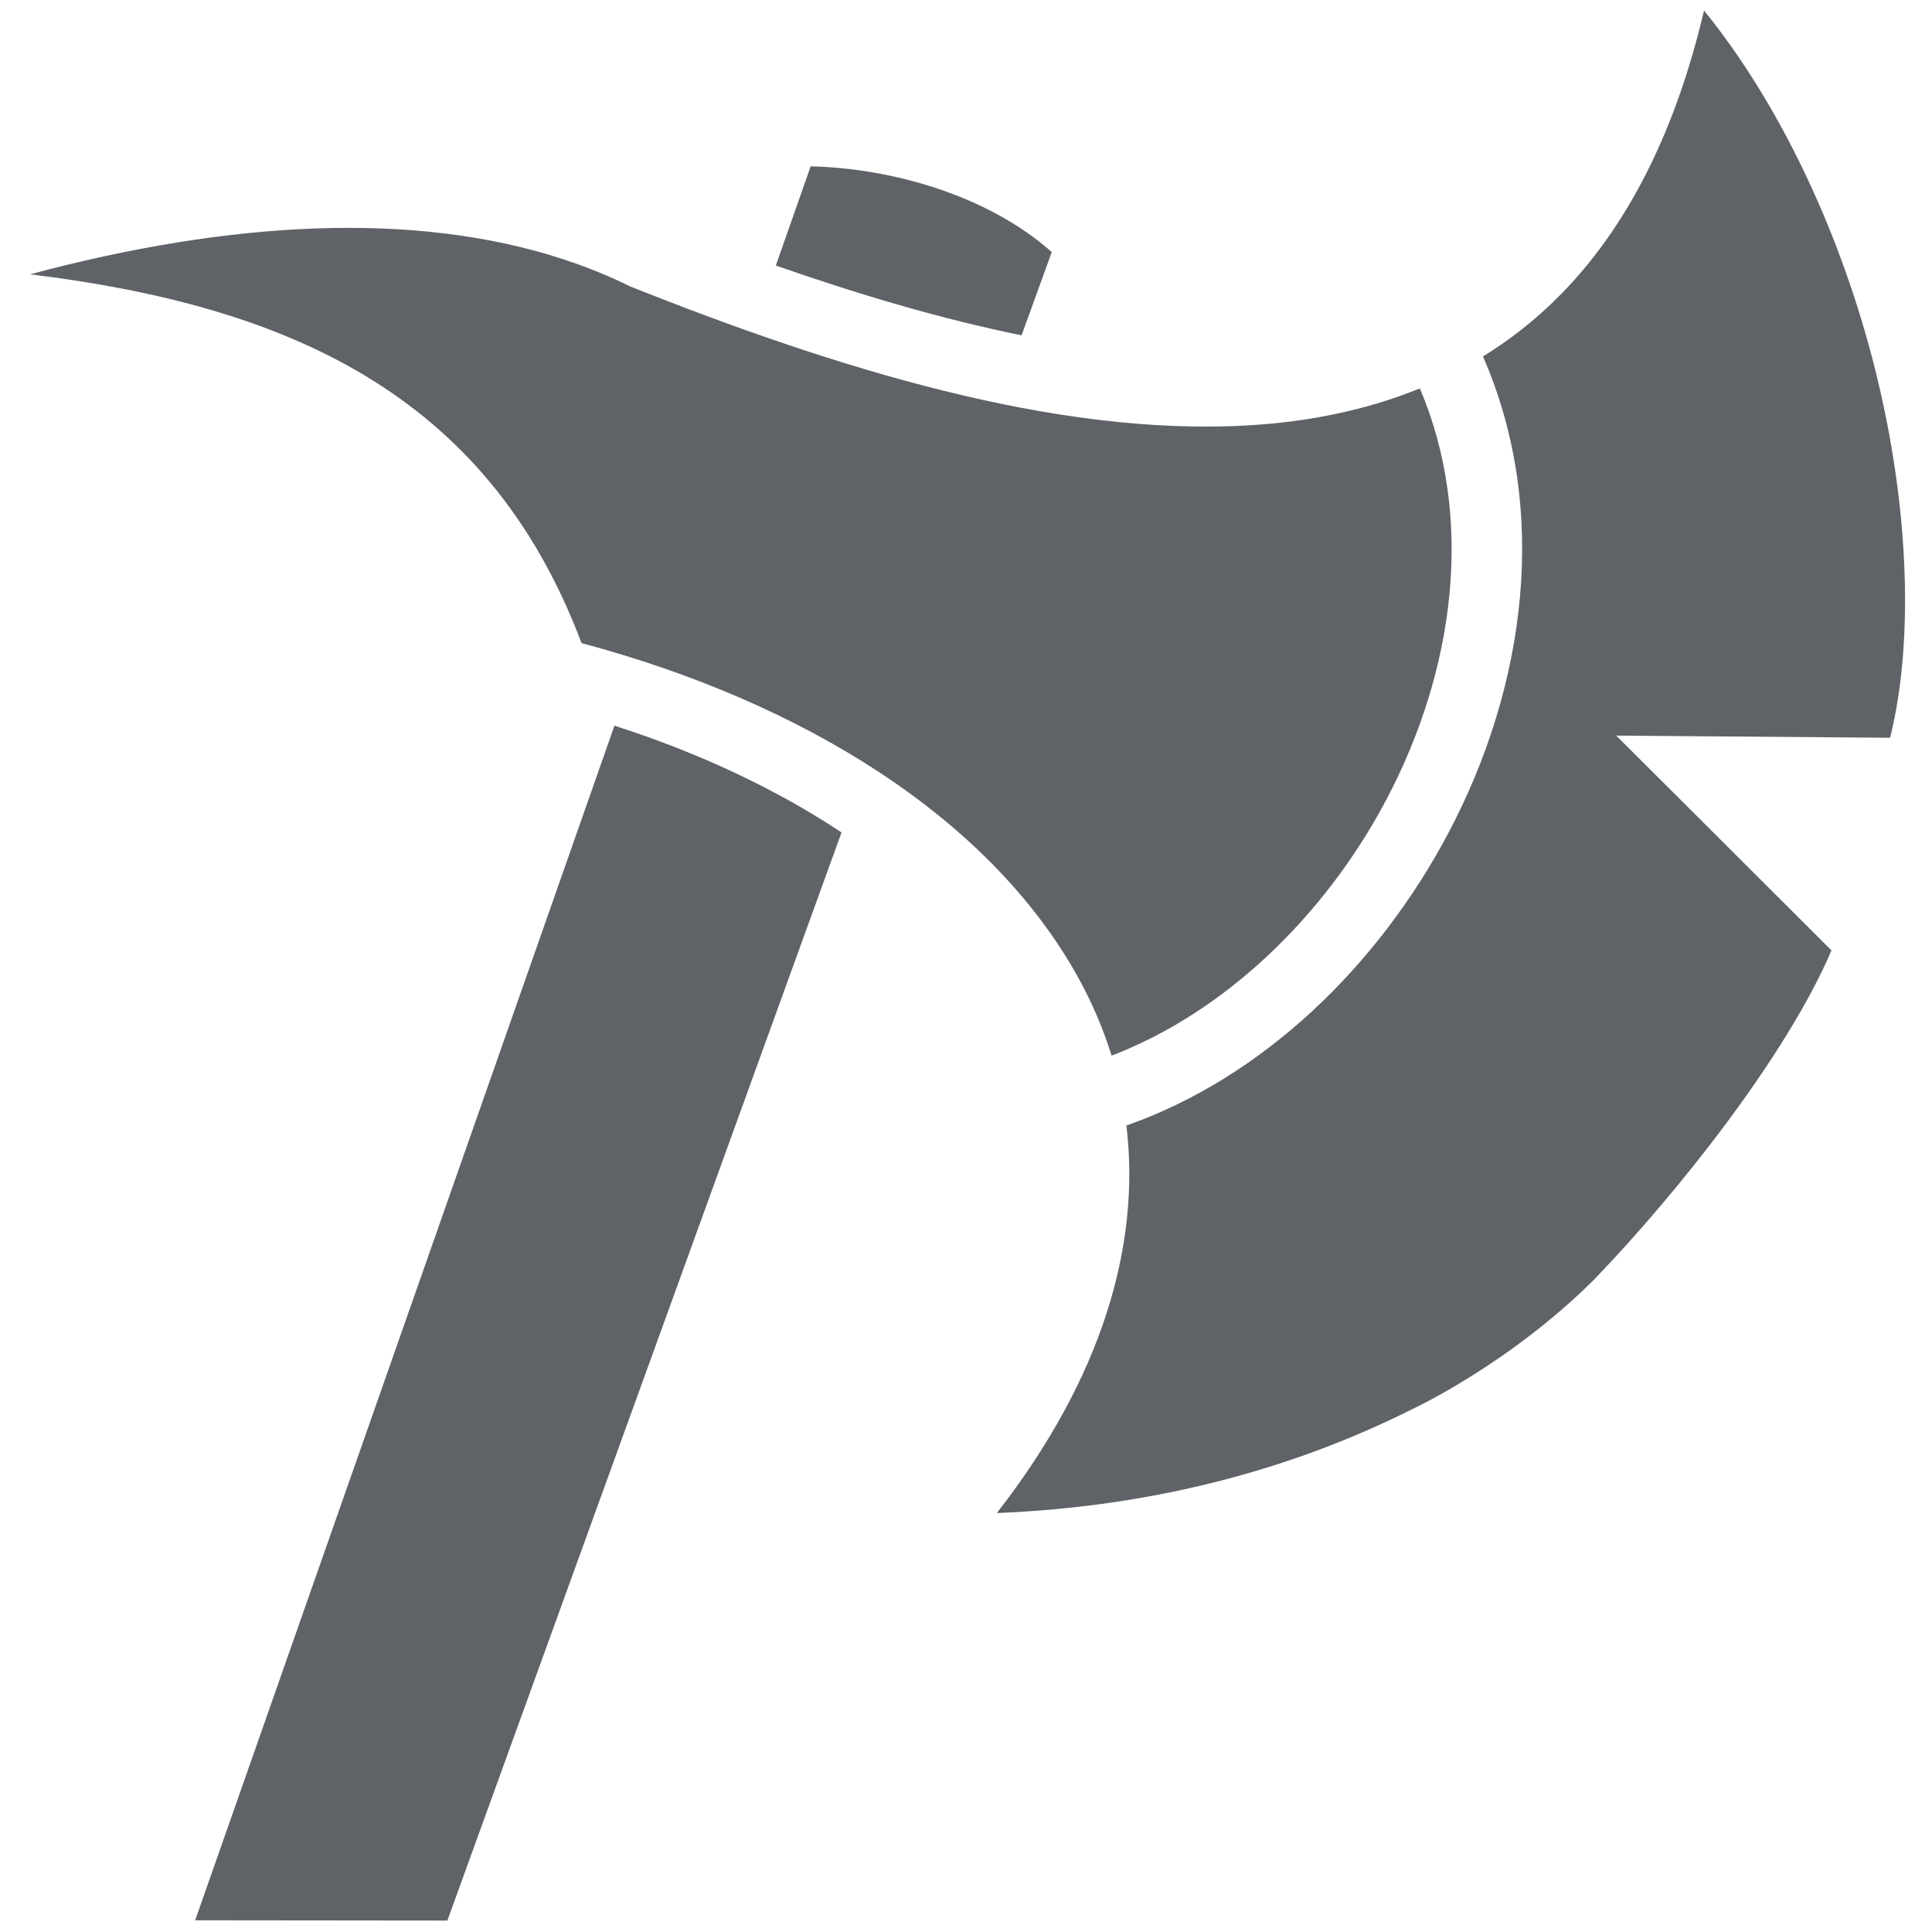 <?xml version="1.0" encoding="UTF-8" standalone="no"?>
<svg
   xmlns:dc="http://purl.org/dc/elements/1.1/"
   xmlns:cc="http://creativecommons.org/ns#"
   xmlns:rdf="http://www.w3.org/1999/02/22-rdf-syntax-ns#"
   xmlns:svg="http://www.w3.org/2000/svg"
   xmlns="http://www.w3.org/2000/svg"
   xmlns:sodipodi="http://sodipodi.sourceforge.net/DTD/sodipodi-0.dtd"
   xmlns:inkscape="http://www.inkscape.org/namespaces/inkscape"
   viewBox="0 0 512 512"
   style="height: 512px; width: 512px;"
   version="1.1"
   id="svg5"
   sodipodi:docname="battered-axe.svg"
   inkscape:export-filename="/Users/brett/Downloads/battered-axe-64.png"
   inkscape:export-xdpi="12"
   inkscape:export-ydpi="12"
   inkscape:version="0.92.2 5c3e80d, 2017-08-06">
  <defs
     id="defs9" />
  <sodipodi:namedview
     pagecolor="#ffffff"
     bordercolor="#666666"
     borderopacity="1"
     objecttolerance="10"
     gridtolerance="10"
     guidetolerance="10"
     inkscape:pageopacity="0"
     inkscape:pageshadow="2"
     inkscape:window-width="1571"
     inkscape:window-height="952"
     id="namedview7"
     showgrid="false"
     inkscape:snap-midpoints="true"
     inkscape:zoom="1.4225"
     inkscape:cx="257.98835"
     inkscape:cy="210.39946"
     inkscape:window-x="44"
     inkscape:window-y="0"
     inkscape:window-maximized="0"
     inkscape:current-layer="svg5" />
  <path
     style="fill:#5f6368;fill-opacity:1"
     d="M 7.971,72.692 C 75.351,80.956 128.955,103.75 154.038,170.241 l 0.049,0.182 c 58.326,15.566 108.224,46.098 131.769,88.862 3.613,6.56 6.532,13.403 8.721,20.47 29.806,-11.385 56.401,-36.786 72.783,-67.771 18.152,-34.335 23.564,-74.549 8.921,-109.055 -14.191,5.787 -29.565,8.876 -45.514,9.8 C 279.507,115.699 221.41,97.541 167.111,75.958 161.395,73.131 155.427,70.719 149.213,68.686 109.739,55.773 60.713,58.561 7.968,72.694 Z M 214.832,44.084 205.6,70.369 c 21.967,7.683 43.965,14.2 65.132,18.493 l 7.997,-22.072 C 261.886,51.866 236.559,44.584 214.833,44.083 Z M 451.583,2.775 c -8.167,34.762 -22.153,60.417 -40.894,78.121 -5.537,5.231 -11.445,9.728 -17.684,13.569 17.838,40.8 11.302,87.563 -9.14,126.231 -18.74,35.445 -49.302,64.919 -85.359,77.58 3.818,31.567 -6.341,66.775 -34.34,102.699 41.727,-1.693 78.401,-11.638 110.064,-27.518 0,0 25.767,-11.907 48.322,-34.462 22.512,-23.376 51.037,-59.546 62.809,-87.131 l -40.858,-40.784 -16.197,-16.138 22.856,0.184 49.734,0.391 c 6.604,-26.477 4.935,-63.984 -4.852,-101.063 C 487.148,60.754 471.691,27.6 451.581,2.776 Z M 162.83,192.314 51.721,508.897 118.561,508.966 223.017,220.605 c -17.351,-11.514 -37.81,-21.124 -60.184,-28.293 z"
     id="path2"
     inkscape:connector-curvature="0"
     sodipodi:nodetypes="cccccccccccccccccccccccccccccccscccccccc"
     inkscape:export-xdpi="12"
     inkscape:export-ydpi="12" />
</svg>
